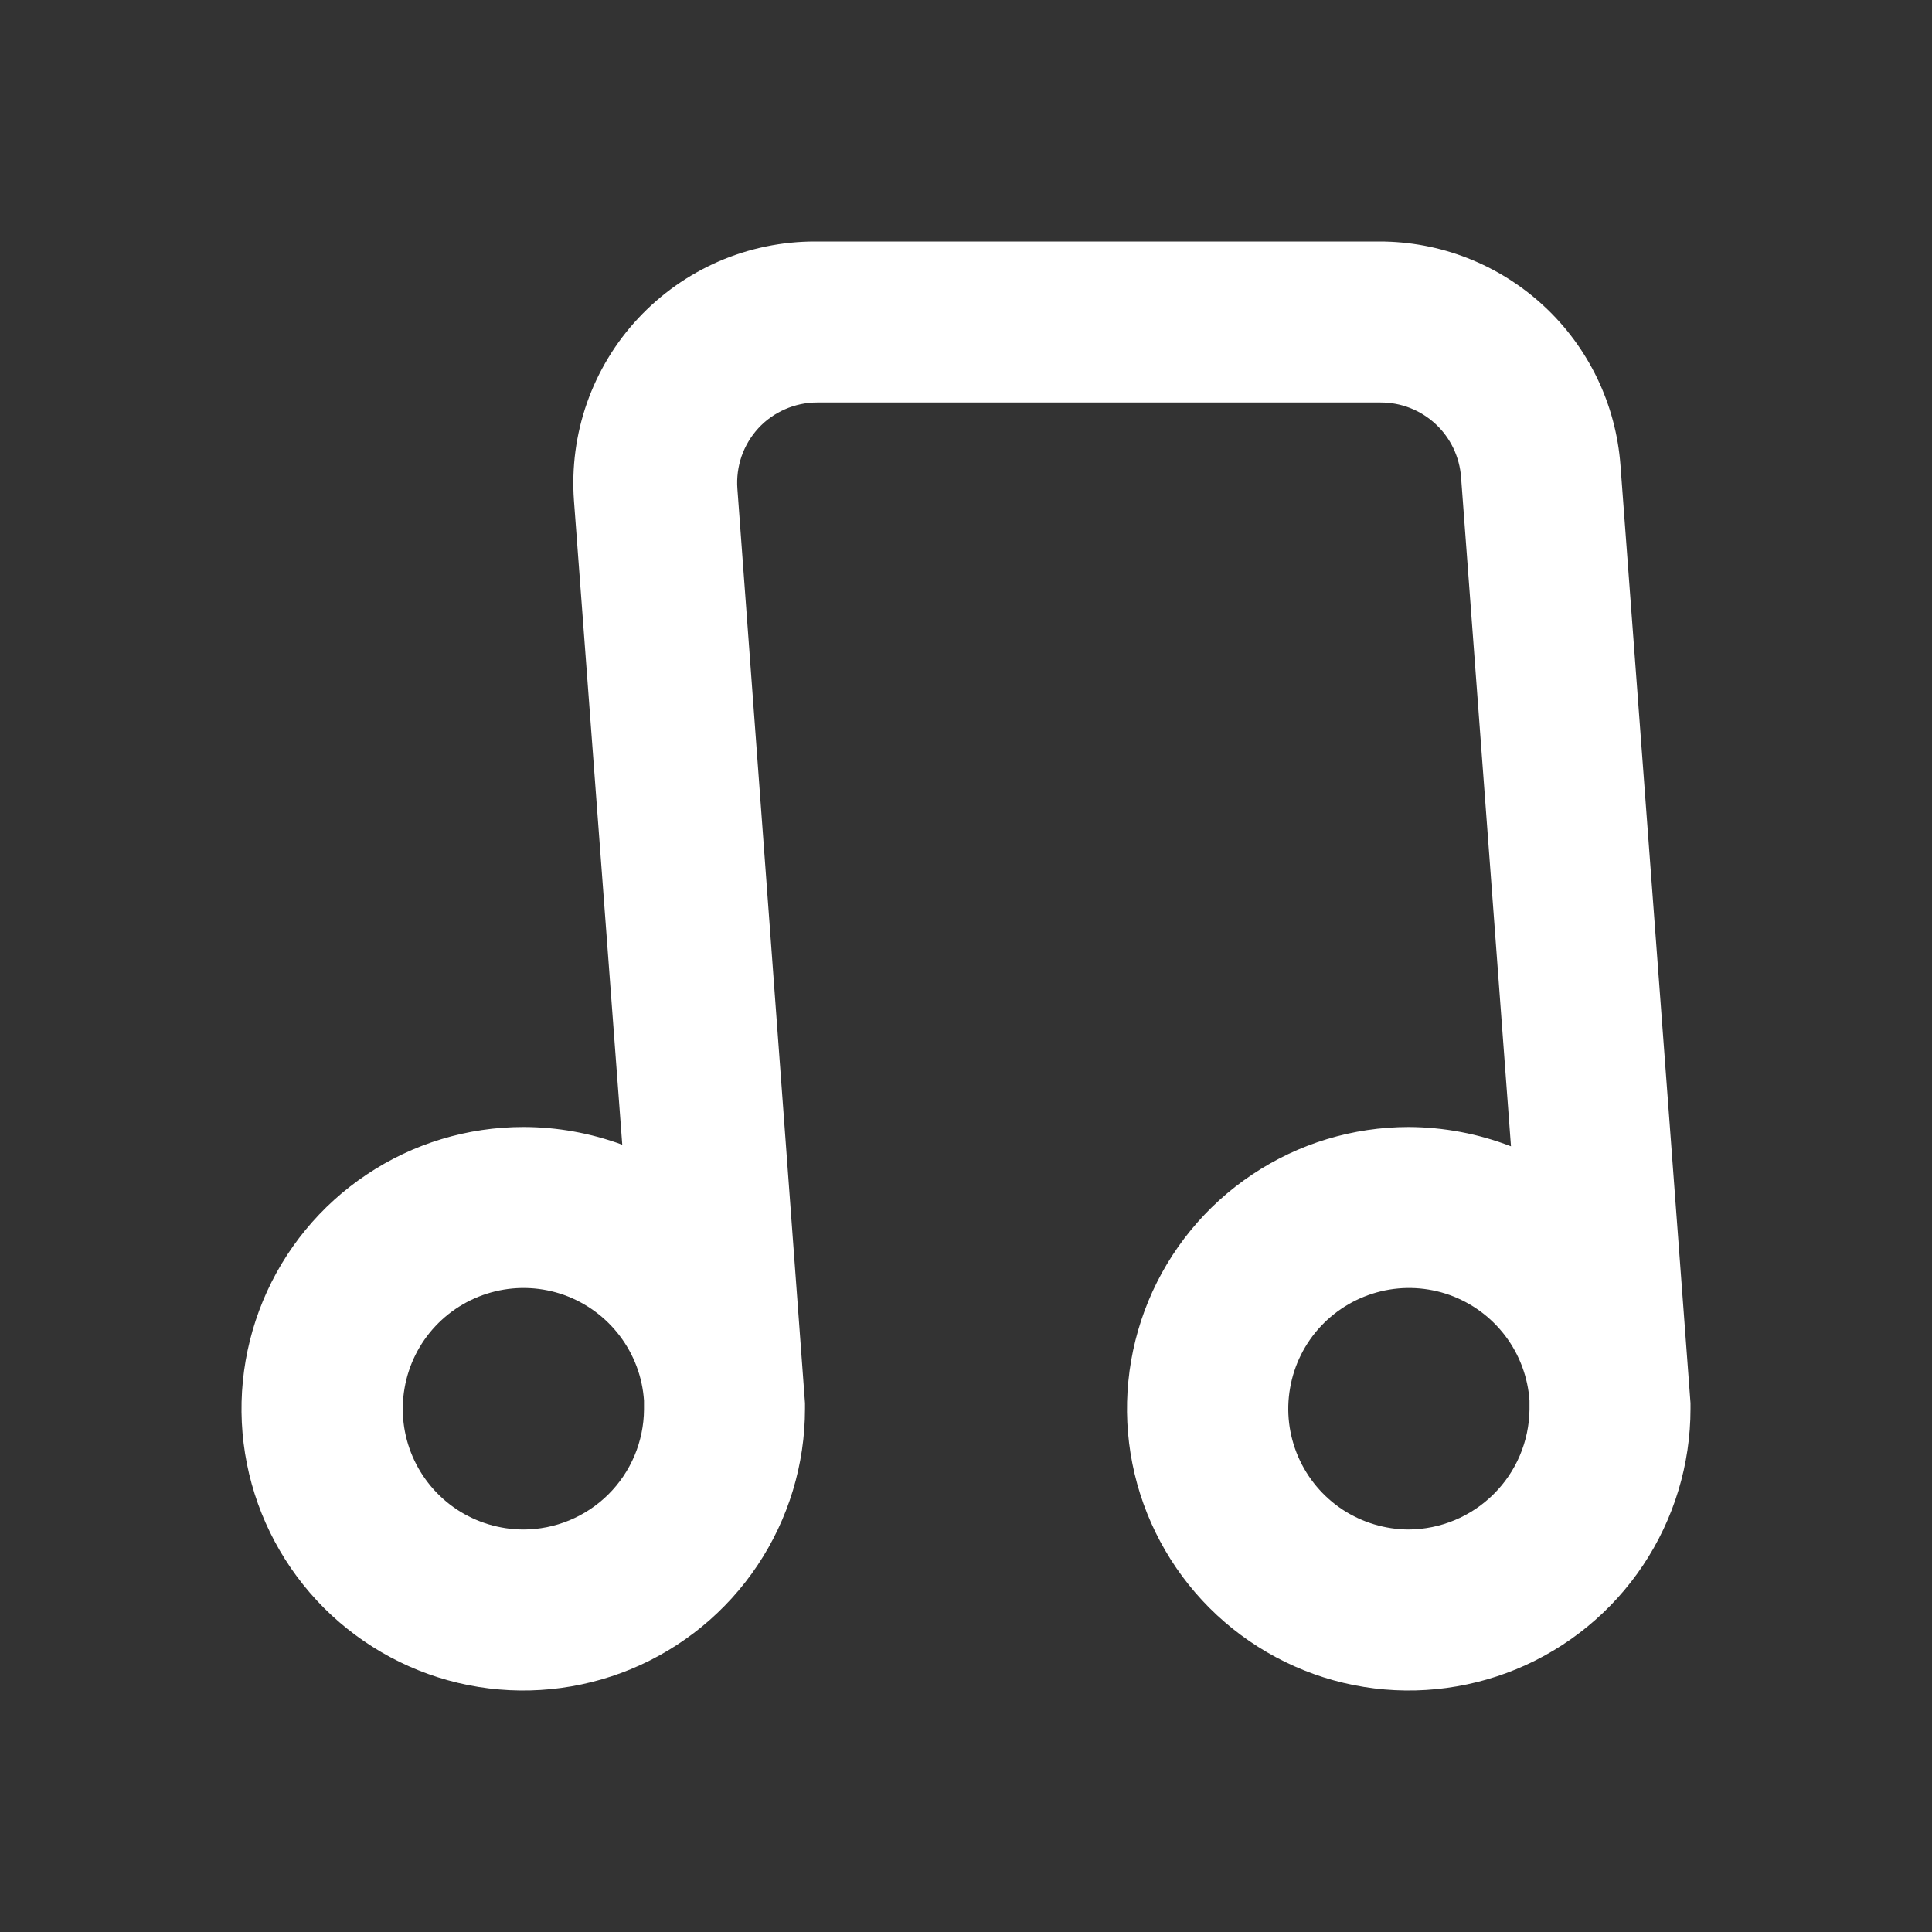 <svg width="24" height="24" viewBox="0 0 24 24" fill="none" xmlns="http://www.w3.org/2000/svg">
<rect x="0" y="0" width="24" height="24" fill="#333333" stroke="none"/>
<path d="M21 17.43L20.13 5.78C20.074 5.023 19.734 4.315 19.177 3.8C18.62 3.284 17.889 2.998 17.13 3H10.13C9.717 2.999 9.308 3.083 8.929 3.247C8.55 3.412 8.209 3.653 7.927 3.955C7.645 4.257 7.429 4.615 7.292 5.004C7.155 5.394 7.1 5.808 7.13 6.22L7.73 14.22C7.336 14.075 6.92 14 6.5 14C5.808 14 5.131 14.205 4.556 14.59C3.98 14.974 3.531 15.521 3.266 16.161C3.002 16.8 2.932 17.504 3.067 18.183C3.202 18.862 3.536 19.485 4.025 19.975C4.515 20.464 5.138 20.798 5.817 20.933C6.496 21.068 7.2 20.998 7.839 20.734C8.479 20.469 9.026 20.02 9.41 19.445C9.795 18.869 10 18.192 10 17.5C10 17.5 10 17.45 10 17.43L9.16 6.07C9.15 5.934 9.168 5.797 9.212 5.668C9.257 5.539 9.328 5.421 9.42 5.32C9.513 5.219 9.626 5.139 9.752 5.084C9.877 5.029 10.013 5 10.15 5H17.15C17.404 4.999 17.648 5.095 17.834 5.268C18.019 5.44 18.132 5.677 18.15 5.93L18.77 14.24C18.365 14.083 17.934 14.002 17.5 14C16.808 14 16.131 14.205 15.556 14.59C14.98 14.974 14.531 15.521 14.266 16.161C14.002 16.8 13.932 17.504 14.067 18.183C14.202 18.862 14.536 19.485 15.025 19.975C15.515 20.464 16.138 20.798 16.817 20.933C17.496 21.068 18.2 20.998 18.839 20.734C19.479 20.469 20.026 20.02 20.41 19.445C20.795 18.869 21 18.192 21 17.5C21 17.5 21 17.45 21 17.43ZM6.5 19C6.208 18.999 5.922 18.913 5.678 18.753C5.434 18.592 5.242 18.363 5.126 18.095C5.01 17.826 4.975 17.53 5.026 17.242C5.076 16.954 5.209 16.687 5.409 16.474C5.609 16.261 5.867 16.111 6.151 16.042C6.435 15.973 6.733 15.989 7.008 16.087C7.283 16.186 7.524 16.363 7.7 16.596C7.876 16.829 7.981 17.108 8 17.4V17.51C7.997 17.906 7.838 18.285 7.557 18.564C7.276 18.843 6.896 19 6.5 19ZM17.5 19C17.208 18.999 16.922 18.913 16.678 18.753C16.434 18.592 16.242 18.363 16.126 18.095C16.01 17.826 15.975 17.53 16.026 17.242C16.076 16.954 16.209 16.687 16.409 16.474C16.609 16.261 16.867 16.111 17.151 16.042C17.435 15.973 17.733 15.989 18.008 16.087C18.283 16.186 18.524 16.363 18.7 16.596C18.876 16.829 18.98 17.108 19 17.4V17.51C18.995 17.905 18.835 18.283 18.554 18.561C18.274 18.84 17.895 18.997 17.5 19Z" fill="white"/>
</svg>

